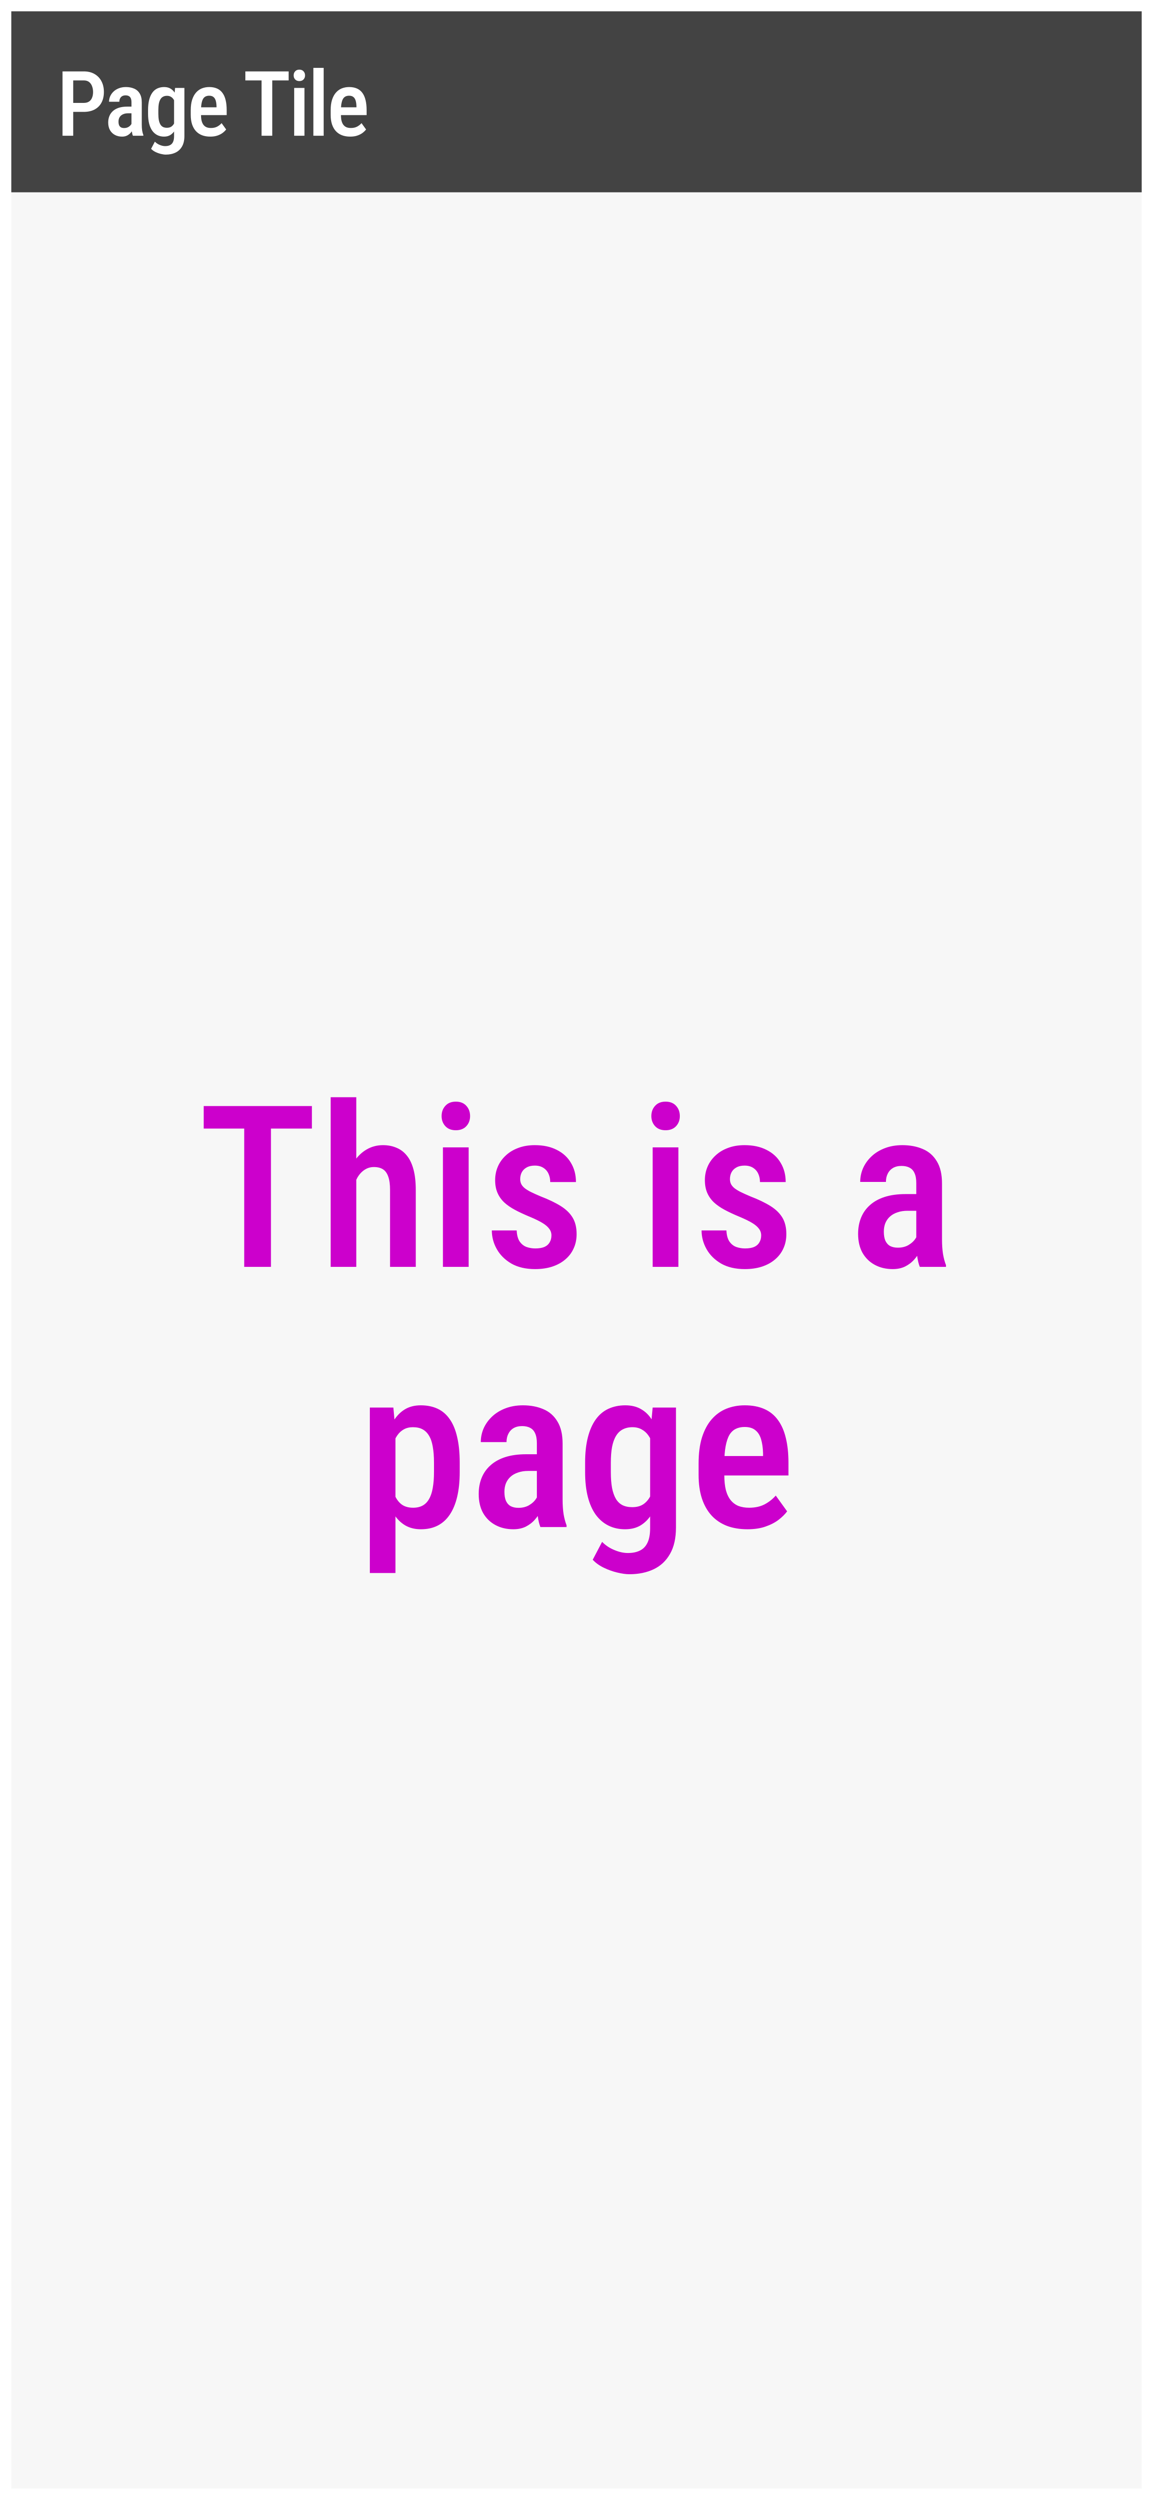 <svg width="102" height="221" viewBox="0 0 102 221" fill="none" xmlns="http://www.w3.org/2000/svg">
<g filter="url(#filter0_d_27_9449)">
<rect width="100" height="219" transform="translate(1 1)" fill="#F7F7F7"/>
<rect width="100" height="16" transform="translate(1 1)" fill="#434343"/>
<path d="M7.41 9.891H6.211V9.098H7.41C7.605 9.098 7.763 9.056 7.883 8.973C8.005 8.889 8.094 8.775 8.148 8.629C8.206 8.483 8.234 8.318 8.234 8.133C8.234 7.956 8.206 7.789 8.148 7.633C8.094 7.477 8.007 7.35 7.887 7.254C7.767 7.158 7.608 7.109 7.41 7.109H6.477V12H5.531V6.312H7.41C7.785 6.312 8.105 6.391 8.371 6.547C8.637 6.703 8.84 6.918 8.98 7.191C9.121 7.462 9.191 7.773 9.191 8.125C9.191 8.492 9.121 8.807 8.98 9.07C8.84 9.333 8.637 9.536 8.371 9.68C8.105 9.82 7.785 9.891 7.41 9.891ZM11.631 11.141V9.035C11.631 8.889 11.61 8.772 11.569 8.684C11.53 8.595 11.471 8.531 11.393 8.492C11.317 8.451 11.222 8.43 11.108 8.43C10.988 8.43 10.886 8.454 10.803 8.504C10.722 8.553 10.661 8.621 10.619 8.707C10.578 8.79 10.557 8.887 10.557 8.996H9.647C9.647 8.827 9.681 8.664 9.748 8.508C9.819 8.352 9.919 8.212 10.049 8.09C10.179 7.967 10.337 7.871 10.522 7.801C10.707 7.73 10.912 7.695 11.139 7.695C11.41 7.695 11.651 7.741 11.862 7.832C12.072 7.921 12.238 8.065 12.358 8.266C12.48 8.464 12.541 8.724 12.541 9.047V11.02C12.541 11.215 12.553 11.389 12.576 11.543C12.602 11.694 12.638 11.825 12.682 11.938V12H11.756C11.714 11.898 11.683 11.768 11.662 11.609C11.642 11.45 11.631 11.294 11.631 11.141ZM11.752 9.426L11.756 10.016H11.319C11.188 10.016 11.071 10.034 10.967 10.07C10.863 10.104 10.774 10.154 10.701 10.219C10.631 10.281 10.576 10.358 10.537 10.449C10.501 10.54 10.483 10.641 10.483 10.75C10.483 10.883 10.501 10.991 10.537 11.074C10.576 11.158 10.632 11.22 10.705 11.262C10.781 11.301 10.872 11.32 10.979 11.32C11.125 11.32 11.251 11.289 11.358 11.227C11.467 11.162 11.55 11.083 11.608 10.992C11.668 10.901 11.691 10.818 11.678 10.742L11.885 11.121C11.864 11.22 11.825 11.324 11.768 11.434C11.713 11.543 11.642 11.647 11.553 11.746C11.464 11.845 11.358 11.926 11.233 11.988C11.108 12.048 10.963 12.078 10.799 12.078C10.562 12.078 10.351 12.029 10.166 11.93C9.981 11.831 9.836 11.689 9.729 11.504C9.625 11.316 9.572 11.092 9.572 10.832C9.572 10.621 9.608 10.43 9.678 10.258C9.748 10.086 9.852 9.939 9.99 9.816C10.129 9.691 10.302 9.595 10.51 9.527C10.721 9.46 10.967 9.426 11.248 9.426H11.752ZM15.489 7.773H16.313V12.016C16.313 12.396 16.243 12.707 16.102 12.949C15.964 13.194 15.771 13.375 15.524 13.492C15.277 13.609 14.99 13.668 14.665 13.668C14.545 13.668 14.403 13.648 14.239 13.609C14.075 13.57 13.915 13.513 13.758 13.438C13.602 13.362 13.472 13.268 13.368 13.156L13.7 12.523C13.822 12.648 13.967 12.745 14.133 12.812C14.3 12.883 14.46 12.918 14.614 12.918C14.78 12.918 14.921 12.889 15.036 12.832C15.153 12.777 15.243 12.685 15.305 12.555C15.368 12.427 15.399 12.254 15.399 12.035V8.73L15.489 7.773ZM13.098 10.059V9.727C13.098 9.38 13.131 9.081 13.196 8.828C13.261 8.573 13.355 8.361 13.477 8.191C13.599 8.022 13.749 7.897 13.926 7.816C14.103 7.736 14.301 7.695 14.52 7.695C14.747 7.695 14.938 7.743 15.094 7.84C15.253 7.934 15.382 8.068 15.481 8.242C15.582 8.417 15.662 8.625 15.719 8.867C15.777 9.107 15.818 9.375 15.844 9.672V10.133C15.818 10.419 15.774 10.682 15.711 10.922C15.649 11.159 15.564 11.363 15.457 11.535C15.353 11.707 15.223 11.841 15.067 11.938C14.913 12.031 14.728 12.078 14.512 12.078C14.296 12.078 14.101 12.035 13.926 11.949C13.752 11.863 13.602 11.736 13.477 11.566C13.355 11.397 13.261 11.188 13.196 10.938C13.131 10.685 13.098 10.392 13.098 10.059ZM14.008 9.727V10.059C14.008 10.275 14.023 10.461 14.051 10.617C14.082 10.773 14.128 10.902 14.188 11.004C14.248 11.103 14.326 11.177 14.422 11.227C14.519 11.273 14.633 11.297 14.766 11.297C14.941 11.297 15.081 11.255 15.188 11.172C15.297 11.088 15.381 10.977 15.438 10.836C15.498 10.693 15.54 10.534 15.563 10.359V9.449C15.55 9.311 15.524 9.184 15.485 9.066C15.448 8.947 15.398 8.842 15.332 8.754C15.27 8.665 15.192 8.596 15.098 8.547C15.007 8.495 14.899 8.469 14.774 8.469C14.644 8.469 14.529 8.495 14.43 8.547C14.334 8.596 14.254 8.673 14.192 8.777C14.129 8.879 14.082 9.009 14.051 9.168C14.023 9.324 14.008 9.51 14.008 9.727ZM18.604 12.078C18.331 12.078 18.087 12.038 17.874 11.957C17.66 11.874 17.479 11.751 17.331 11.59C17.182 11.426 17.069 11.225 16.991 10.988C16.913 10.749 16.874 10.471 16.874 10.156V9.75C16.874 9.393 16.914 9.086 16.995 8.828C17.078 8.568 17.193 8.354 17.339 8.188C17.484 8.021 17.656 7.897 17.854 7.816C18.055 7.736 18.272 7.695 18.507 7.695C18.772 7.695 19.003 7.738 19.198 7.824C19.393 7.91 19.553 8.039 19.678 8.211C19.806 8.383 19.9 8.595 19.96 8.848C20.022 9.1 20.053 9.391 20.053 9.719V10.176H17.311V9.488H19.155V9.391C19.15 9.198 19.126 9.033 19.085 8.895C19.043 8.754 18.975 8.647 18.882 8.574C18.79 8.499 18.664 8.461 18.503 8.461C18.386 8.461 18.281 8.483 18.19 8.527C18.099 8.572 18.023 8.643 17.964 8.742C17.906 8.841 17.862 8.974 17.831 9.141C17.799 9.305 17.784 9.508 17.784 9.75V10.156C17.784 10.367 17.802 10.546 17.839 10.691C17.878 10.837 17.935 10.957 18.011 11.051C18.086 11.142 18.177 11.21 18.284 11.254C18.393 11.296 18.52 11.316 18.663 11.316C18.874 11.316 19.055 11.277 19.206 11.199C19.359 11.118 19.492 11.014 19.604 10.887L20.007 11.445C19.931 11.547 19.829 11.647 19.702 11.746C19.574 11.842 19.419 11.922 19.237 11.984C19.057 12.047 18.846 12.078 18.604 12.078ZM24.085 6.312V12H23.14V6.312H24.085ZM25.534 6.312V7.109H21.706V6.312H25.534ZM26.935 7.773V12H26.025V7.773H26.935ZM25.978 6.668C25.978 6.522 26.022 6.401 26.111 6.305C26.199 6.206 26.323 6.156 26.482 6.156C26.641 6.156 26.764 6.206 26.853 6.305C26.942 6.401 26.986 6.522 26.986 6.668C26.986 6.809 26.942 6.927 26.853 7.023C26.764 7.12 26.641 7.168 26.482 7.168C26.323 7.168 26.199 7.12 26.111 7.023C26.022 6.927 25.978 6.809 25.978 6.668ZM28.633 6V12H27.722V6H28.633ZM30.982 12.078C30.709 12.078 30.465 12.038 30.252 11.957C30.038 11.874 29.857 11.751 29.709 11.59C29.561 11.426 29.447 11.225 29.369 10.988C29.291 10.749 29.252 10.471 29.252 10.156V9.75C29.252 9.393 29.292 9.086 29.373 8.828C29.456 8.568 29.571 8.354 29.717 8.188C29.863 8.021 30.034 7.897 30.232 7.816C30.433 7.736 30.65 7.695 30.885 7.695C31.15 7.695 31.381 7.738 31.576 7.824C31.771 7.91 31.932 8.039 32.057 8.211C32.184 8.383 32.278 8.595 32.338 8.848C32.4 9.1 32.432 9.391 32.432 9.719V10.176H29.689V9.488H31.533V9.391C31.528 9.198 31.505 9.033 31.463 8.895C31.421 8.754 31.353 8.647 31.26 8.574C31.169 8.499 31.042 8.461 30.881 8.461C30.764 8.461 30.659 8.483 30.568 8.527C30.477 8.572 30.402 8.643 30.342 8.742C30.284 8.841 30.24 8.974 30.209 9.141C30.178 9.305 30.162 9.508 30.162 9.75V10.156C30.162 10.367 30.18 10.546 30.217 10.691C30.256 10.837 30.313 10.957 30.389 11.051C30.464 11.142 30.555 11.21 30.662 11.254C30.771 11.296 30.898 11.316 31.041 11.316C31.252 11.316 31.433 11.277 31.584 11.199C31.738 11.118 31.87 11.014 31.982 10.887L32.385 11.445C32.309 11.547 32.208 11.647 32.08 11.746C31.952 11.842 31.797 11.922 31.615 11.984C31.436 12.047 31.224 12.078 30.982 12.078Z" fill="white"/>
<path d="M23.969 97.781V112H21.605V97.781H23.969ZM27.592 97.781V99.773H18.021V97.781H27.592ZM31.518 97V112H29.252V97H31.518ZM31.117 106.336H30.395C30.388 105.6 30.466 104.923 30.629 104.305C30.792 103.686 31.026 103.146 31.332 102.684C31.638 102.221 32.006 101.867 32.435 101.619C32.872 101.365 33.353 101.238 33.881 101.238C34.317 101.238 34.711 101.313 35.062 101.463C35.421 101.606 35.727 101.834 35.98 102.146C36.241 102.459 36.44 102.869 36.576 103.377C36.713 103.878 36.781 104.49 36.781 105.213V112H34.506V105.193C34.506 104.692 34.45 104.295 34.34 104.002C34.236 103.709 34.079 103.497 33.871 103.367C33.663 103.237 33.399 103.172 33.08 103.172C32.768 103.172 32.488 103.257 32.24 103.426C31.993 103.589 31.785 103.816 31.615 104.109C31.453 104.396 31.329 104.731 31.244 105.115C31.16 105.493 31.117 105.9 31.117 106.336ZM41.459 101.434V112H39.184V101.434H41.459ZM39.066 98.67C39.066 98.305 39.177 98.003 39.398 97.762C39.62 97.514 39.929 97.391 40.326 97.391C40.723 97.391 41.033 97.514 41.254 97.762C41.475 98.003 41.586 98.305 41.586 98.67C41.586 99.022 41.475 99.318 41.254 99.559C41.033 99.799 40.723 99.92 40.326 99.92C39.929 99.92 39.62 99.799 39.398 99.559C39.177 99.318 39.066 99.022 39.066 98.67ZM48.783 109.217C48.783 108.995 48.718 108.8 48.588 108.631C48.464 108.455 48.262 108.283 47.982 108.113C47.703 107.944 47.328 107.762 46.859 107.566C46.371 107.365 45.938 107.163 45.56 106.961C45.183 106.759 44.864 106.538 44.603 106.297C44.343 106.049 44.145 105.766 44.008 105.447C43.871 105.128 43.803 104.757 43.803 104.334C43.803 103.898 43.884 103.494 44.047 103.123C44.21 102.752 44.444 102.426 44.75 102.146C45.056 101.86 45.424 101.639 45.853 101.482C46.283 101.32 46.768 101.238 47.309 101.238C48.07 101.238 48.721 101.378 49.262 101.658C49.809 101.932 50.225 102.316 50.512 102.811C50.805 103.299 50.951 103.862 50.951 104.5H48.676C48.676 104.233 48.627 103.992 48.529 103.777C48.432 103.556 48.282 103.38 48.08 103.25C47.878 103.113 47.621 103.045 47.309 103.045C47.022 103.045 46.781 103.1 46.586 103.211C46.397 103.315 46.254 103.458 46.156 103.641C46.065 103.816 46.02 104.015 46.02 104.236C46.02 104.399 46.049 104.542 46.107 104.666C46.166 104.79 46.264 104.91 46.4 105.027C46.537 105.138 46.719 105.252 46.947 105.369C47.182 105.486 47.478 105.62 47.836 105.77C48.546 106.043 49.135 106.326 49.603 106.619C50.072 106.912 50.424 107.254 50.658 107.645C50.893 108.035 51.01 108.52 51.01 109.1C51.01 109.568 50.922 109.992 50.746 110.369C50.577 110.747 50.329 111.072 50.004 111.346C49.685 111.619 49.297 111.831 48.842 111.98C48.393 112.124 47.891 112.195 47.338 112.195C46.511 112.195 45.811 112.033 45.238 111.707C44.672 111.375 44.242 110.949 43.949 110.428C43.656 109.907 43.51 109.357 43.51 108.777H45.707C45.727 109.194 45.815 109.52 45.971 109.754C46.133 109.988 46.339 110.151 46.586 110.242C46.833 110.327 47.09 110.369 47.357 110.369C47.676 110.369 47.94 110.327 48.148 110.242C48.357 110.151 48.513 110.018 48.617 109.842C48.728 109.666 48.783 109.458 48.783 109.217ZM60.014 101.434V112H57.738V101.434H60.014ZM57.621 98.67C57.621 98.305 57.732 98.003 57.953 97.762C58.175 97.514 58.484 97.391 58.881 97.391C59.278 97.391 59.587 97.514 59.809 97.762C60.03 98.003 60.141 98.305 60.141 98.67C60.141 99.022 60.03 99.318 59.809 99.559C59.587 99.799 59.278 99.92 58.881 99.92C58.484 99.92 58.175 99.799 57.953 99.559C57.732 99.318 57.621 99.022 57.621 98.67ZM67.338 109.217C67.338 108.995 67.273 108.8 67.143 108.631C67.019 108.455 66.817 108.283 66.537 108.113C66.257 107.944 65.883 107.762 65.414 107.566C64.926 107.365 64.493 107.163 64.115 106.961C63.738 106.759 63.419 106.538 63.158 106.297C62.898 106.049 62.699 105.766 62.562 105.447C62.426 105.128 62.357 104.757 62.357 104.334C62.357 103.898 62.439 103.494 62.602 103.123C62.764 102.752 62.999 102.426 63.305 102.146C63.611 101.86 63.978 101.639 64.408 101.482C64.838 101.32 65.323 101.238 65.863 101.238C66.625 101.238 67.276 101.378 67.816 101.658C68.363 101.932 68.78 102.316 69.066 102.811C69.359 103.299 69.506 103.862 69.506 104.5H67.231C67.231 104.233 67.182 103.992 67.084 103.777C66.986 103.556 66.837 103.38 66.635 103.25C66.433 103.113 66.176 103.045 65.863 103.045C65.577 103.045 65.336 103.1 65.141 103.211C64.952 103.315 64.809 103.458 64.711 103.641C64.62 103.816 64.574 104.015 64.574 104.236C64.574 104.399 64.603 104.542 64.662 104.666C64.721 104.79 64.818 104.91 64.955 105.027C65.092 105.138 65.274 105.252 65.502 105.369C65.736 105.486 66.033 105.62 66.391 105.77C67.1 106.043 67.689 106.326 68.158 106.619C68.627 106.912 68.978 107.254 69.213 107.645C69.447 108.035 69.564 108.52 69.564 109.1C69.564 109.568 69.477 109.992 69.301 110.369C69.132 110.747 68.884 111.072 68.559 111.346C68.24 111.619 67.852 111.831 67.397 111.98C66.947 112.124 66.446 112.195 65.893 112.195C65.066 112.195 64.366 112.033 63.793 111.707C63.227 111.375 62.797 110.949 62.504 110.428C62.211 109.907 62.065 109.357 62.065 108.777H64.262C64.281 109.194 64.369 109.52 64.525 109.754C64.688 109.988 64.893 110.151 65.141 110.242C65.388 110.327 65.645 110.369 65.912 110.369C66.231 110.369 66.495 110.327 66.703 110.242C66.912 110.151 67.068 110.018 67.172 109.842C67.283 109.666 67.338 109.458 67.338 109.217ZM81.059 109.852V104.588C81.059 104.223 81.007 103.93 80.902 103.709C80.805 103.488 80.658 103.328 80.463 103.23C80.274 103.126 80.037 103.074 79.75 103.074C79.451 103.074 79.197 103.136 78.988 103.26C78.787 103.383 78.633 103.553 78.529 103.768C78.425 103.976 78.373 104.217 78.373 104.49H76.098C76.098 104.067 76.182 103.66 76.352 103.27C76.527 102.879 76.778 102.531 77.103 102.225C77.429 101.919 77.823 101.678 78.285 101.502C78.747 101.326 79.262 101.238 79.828 101.238C80.505 101.238 81.107 101.352 81.635 101.58C82.162 101.801 82.576 102.163 82.875 102.664C83.181 103.159 83.334 103.81 83.334 104.617V109.549C83.334 110.037 83.363 110.473 83.422 110.857C83.487 111.235 83.575 111.564 83.686 111.844V112H81.371C81.267 111.746 81.189 111.421 81.137 111.023C81.085 110.626 81.059 110.236 81.059 109.852ZM81.361 105.564L81.371 107.039H80.277C79.952 107.039 79.659 107.085 79.398 107.176C79.138 107.26 78.917 107.384 78.734 107.547C78.559 107.703 78.422 107.895 78.324 108.123C78.233 108.351 78.188 108.602 78.188 108.875C78.188 109.207 78.233 109.477 78.324 109.686C78.422 109.894 78.562 110.05 78.744 110.154C78.933 110.252 79.161 110.301 79.428 110.301C79.792 110.301 80.108 110.223 80.375 110.066C80.648 109.904 80.857 109.708 81 109.48C81.15 109.253 81.208 109.044 81.176 108.855L81.693 109.803C81.641 110.05 81.544 110.311 81.4 110.584C81.264 110.857 81.085 111.118 80.863 111.365C80.642 111.613 80.375 111.814 80.062 111.971C79.75 112.12 79.389 112.195 78.978 112.195C78.386 112.195 77.859 112.072 77.397 111.824C76.934 111.577 76.57 111.222 76.303 110.76C76.042 110.291 75.912 109.731 75.912 109.08C75.912 108.553 76 108.074 76.176 107.645C76.352 107.215 76.612 106.847 76.957 106.541C77.302 106.229 77.735 105.988 78.256 105.818C78.783 105.649 79.398 105.564 80.102 105.564H81.361ZM34.984 126.465V139.062H32.719V124.434H34.799L34.984 126.465ZM40.668 129.297V130.137C40.668 130.964 40.593 131.693 40.443 132.324C40.294 132.956 40.072 133.486 39.779 133.916C39.493 134.339 39.138 134.658 38.715 134.873C38.292 135.088 37.797 135.195 37.23 135.195C36.697 135.195 36.231 135.078 35.834 134.844C35.443 134.609 35.115 134.281 34.848 133.857C34.581 133.434 34.366 132.933 34.203 132.354C34.047 131.768 33.933 131.13 33.861 130.439V129.15C33.933 128.421 34.044 127.757 34.193 127.158C34.35 126.553 34.561 126.032 34.828 125.596C35.102 125.16 35.434 124.824 35.824 124.59C36.215 124.355 36.68 124.238 37.221 124.238C37.787 124.238 38.285 124.339 38.715 124.541C39.145 124.743 39.503 125.052 39.789 125.469C40.082 125.885 40.3 126.413 40.443 127.051C40.593 127.682 40.668 128.431 40.668 129.297ZM38.393 130.137V129.297C38.393 128.757 38.357 128.291 38.285 127.9C38.22 127.503 38.109 127.178 37.953 126.924C37.803 126.67 37.611 126.481 37.377 126.357C37.149 126.234 36.866 126.172 36.527 126.172C36.228 126.172 35.964 126.234 35.736 126.357C35.508 126.481 35.316 126.654 35.16 126.875C35.004 127.09 34.88 127.347 34.789 127.646C34.698 127.939 34.639 128.258 34.613 128.604V130.996C34.672 131.413 34.77 131.797 34.906 132.148C35.043 132.493 35.242 132.77 35.502 132.979C35.769 133.187 36.117 133.291 36.547 133.291C36.879 133.291 37.162 133.226 37.397 133.096C37.631 132.965 37.82 132.77 37.963 132.51C38.113 132.249 38.22 131.924 38.285 131.533C38.357 131.136 38.393 130.671 38.393 130.137ZM47.494 132.852V127.588C47.494 127.223 47.442 126.93 47.338 126.709C47.24 126.488 47.094 126.328 46.898 126.23C46.71 126.126 46.472 126.074 46.185 126.074C45.886 126.074 45.632 126.136 45.424 126.26C45.222 126.383 45.069 126.553 44.965 126.768C44.861 126.976 44.809 127.217 44.809 127.49H42.533C42.533 127.067 42.618 126.66 42.787 126.27C42.963 125.879 43.214 125.531 43.539 125.225C43.865 124.919 44.258 124.678 44.721 124.502C45.183 124.326 45.697 124.238 46.264 124.238C46.941 124.238 47.543 124.352 48.07 124.58C48.598 124.801 49.011 125.163 49.31 125.664C49.617 126.159 49.77 126.81 49.77 127.617V132.549C49.77 133.037 49.799 133.473 49.857 133.857C49.922 134.235 50.01 134.564 50.121 134.844V135H47.807C47.703 134.746 47.624 134.421 47.572 134.023C47.52 133.626 47.494 133.236 47.494 132.852ZM47.797 128.564L47.807 130.039H46.713C46.387 130.039 46.094 130.085 45.834 130.176C45.574 130.26 45.352 130.384 45.17 130.547C44.994 130.703 44.857 130.895 44.76 131.123C44.669 131.351 44.623 131.602 44.623 131.875C44.623 132.207 44.669 132.477 44.76 132.686C44.857 132.894 44.997 133.05 45.18 133.154C45.368 133.252 45.596 133.301 45.863 133.301C46.228 133.301 46.544 133.223 46.81 133.066C47.084 132.904 47.292 132.708 47.435 132.48C47.585 132.253 47.644 132.044 47.611 131.855L48.129 132.803C48.077 133.05 47.979 133.311 47.836 133.584C47.699 133.857 47.52 134.118 47.299 134.365C47.078 134.613 46.81 134.814 46.498 134.971C46.185 135.12 45.824 135.195 45.414 135.195C44.822 135.195 44.294 135.072 43.832 134.824C43.37 134.577 43.005 134.222 42.738 133.76C42.478 133.291 42.348 132.731 42.348 132.08C42.348 131.553 42.435 131.074 42.611 130.645C42.787 130.215 43.047 129.847 43.393 129.541C43.738 129.229 44.171 128.988 44.691 128.818C45.219 128.649 45.834 128.564 46.537 128.564H47.797ZM57.738 124.434H59.799V135.039C59.799 135.99 59.623 136.768 59.272 137.373C58.926 137.985 58.445 138.438 57.826 138.73C57.208 139.023 56.492 139.17 55.678 139.17C55.378 139.17 55.023 139.121 54.613 139.023C54.203 138.926 53.803 138.783 53.412 138.594C53.022 138.405 52.696 138.171 52.435 137.891L53.266 136.309C53.572 136.621 53.933 136.862 54.35 137.031C54.766 137.207 55.167 137.295 55.551 137.295C55.967 137.295 56.319 137.223 56.605 137.08C56.898 136.943 57.123 136.712 57.279 136.387C57.435 136.068 57.514 135.635 57.514 135.088V126.826L57.738 124.434ZM51.762 130.146V129.316C51.762 128.451 51.843 127.702 52.006 127.07C52.169 126.432 52.403 125.902 52.709 125.479C53.015 125.055 53.389 124.743 53.832 124.541C54.275 124.339 54.77 124.238 55.316 124.238C55.883 124.238 56.361 124.359 56.752 124.6C57.149 124.834 57.471 125.169 57.719 125.605C57.973 126.042 58.171 126.562 58.315 127.168C58.458 127.767 58.562 128.438 58.627 129.18V130.332C58.562 131.048 58.451 131.706 58.295 132.305C58.139 132.897 57.927 133.408 57.66 133.838C57.4 134.268 57.074 134.603 56.684 134.844C56.3 135.078 55.837 135.195 55.297 135.195C54.757 135.195 54.268 135.088 53.832 134.873C53.396 134.658 53.022 134.339 52.709 133.916C52.403 133.493 52.169 132.969 52.006 132.344C51.843 131.712 51.762 130.98 51.762 130.146ZM54.037 129.316V130.146C54.037 130.687 54.073 131.152 54.145 131.543C54.223 131.934 54.337 132.256 54.486 132.51C54.636 132.757 54.831 132.943 55.072 133.066C55.313 133.184 55.6 133.242 55.932 133.242C56.368 133.242 56.719 133.138 56.986 132.93C57.26 132.721 57.468 132.441 57.611 132.09C57.761 131.732 57.865 131.335 57.924 130.898V128.623C57.891 128.278 57.826 127.959 57.728 127.666C57.637 127.367 57.51 127.106 57.348 126.885C57.191 126.663 56.996 126.491 56.762 126.367C56.534 126.237 56.264 126.172 55.951 126.172C55.626 126.172 55.339 126.237 55.092 126.367C54.851 126.491 54.652 126.683 54.496 126.943C54.34 127.197 54.223 127.523 54.145 127.92C54.073 128.311 54.037 128.776 54.037 129.316ZM66.127 135.195C65.443 135.195 64.835 135.094 64.301 134.893C63.767 134.684 63.315 134.378 62.943 133.975C62.572 133.564 62.289 133.063 62.094 132.471C61.898 131.872 61.801 131.178 61.801 130.391V129.375C61.801 128.483 61.902 127.715 62.103 127.07C62.312 126.419 62.598 125.885 62.963 125.469C63.328 125.052 63.757 124.743 64.252 124.541C64.753 124.339 65.297 124.238 65.883 124.238C66.547 124.238 67.123 124.346 67.611 124.561C68.1 124.775 68.5 125.098 68.812 125.527C69.132 125.957 69.366 126.488 69.516 127.119C69.672 127.751 69.75 128.477 69.75 129.297V130.439H62.895V128.721H67.504V128.477C67.491 127.995 67.432 127.581 67.328 127.236C67.224 126.885 67.055 126.618 66.82 126.436C66.592 126.247 66.277 126.152 65.873 126.152C65.58 126.152 65.32 126.208 65.092 126.318C64.864 126.429 64.675 126.608 64.525 126.855C64.382 127.103 64.272 127.435 64.193 127.852C64.115 128.262 64.076 128.77 64.076 129.375V130.391C64.076 130.918 64.122 131.364 64.213 131.729C64.311 132.093 64.454 132.393 64.643 132.627C64.831 132.855 65.059 133.024 65.326 133.135C65.6 133.239 65.915 133.291 66.273 133.291C66.801 133.291 67.253 133.193 67.631 132.998C68.015 132.796 68.347 132.536 68.627 132.217L69.633 133.613C69.444 133.867 69.19 134.118 68.871 134.365C68.552 134.606 68.165 134.805 67.709 134.961C67.26 135.117 66.732 135.195 66.127 135.195Z" fill="#CC00CC"/>
</g>
<defs>
<filter id="filter0_d_27_9449" x="0" y="0" width="102" height="221" filterUnits="userSpaceOnUse" color-interpolation-filters="sRGB">
<feFlood flood-opacity="0" result="BackgroundImageFix"/>
<feColorMatrix in="SourceAlpha" type="matrix" values="0 0 0 0 0 0 0 0 0 0 0 0 0 0 0 0 0 0 127 0" result="hardAlpha"/>
<feOffset/>
<feGaussianBlur stdDeviation="0.5"/>
<feComposite in2="hardAlpha" operator="out"/>
<feColorMatrix type="matrix" values="0 0 0 0 0.988 0 0 0 0 0.133 0 0 0 0 0.576 0 0 0 1 0"/>
<feBlend mode="normal" in2="BackgroundImageFix" result="effect1_dropShadow_27_9449"/>
<feBlend mode="normal" in="SourceGraphic" in2="effect1_dropShadow_27_9449" result="shape"/>
</filter>
</defs>
</svg>
